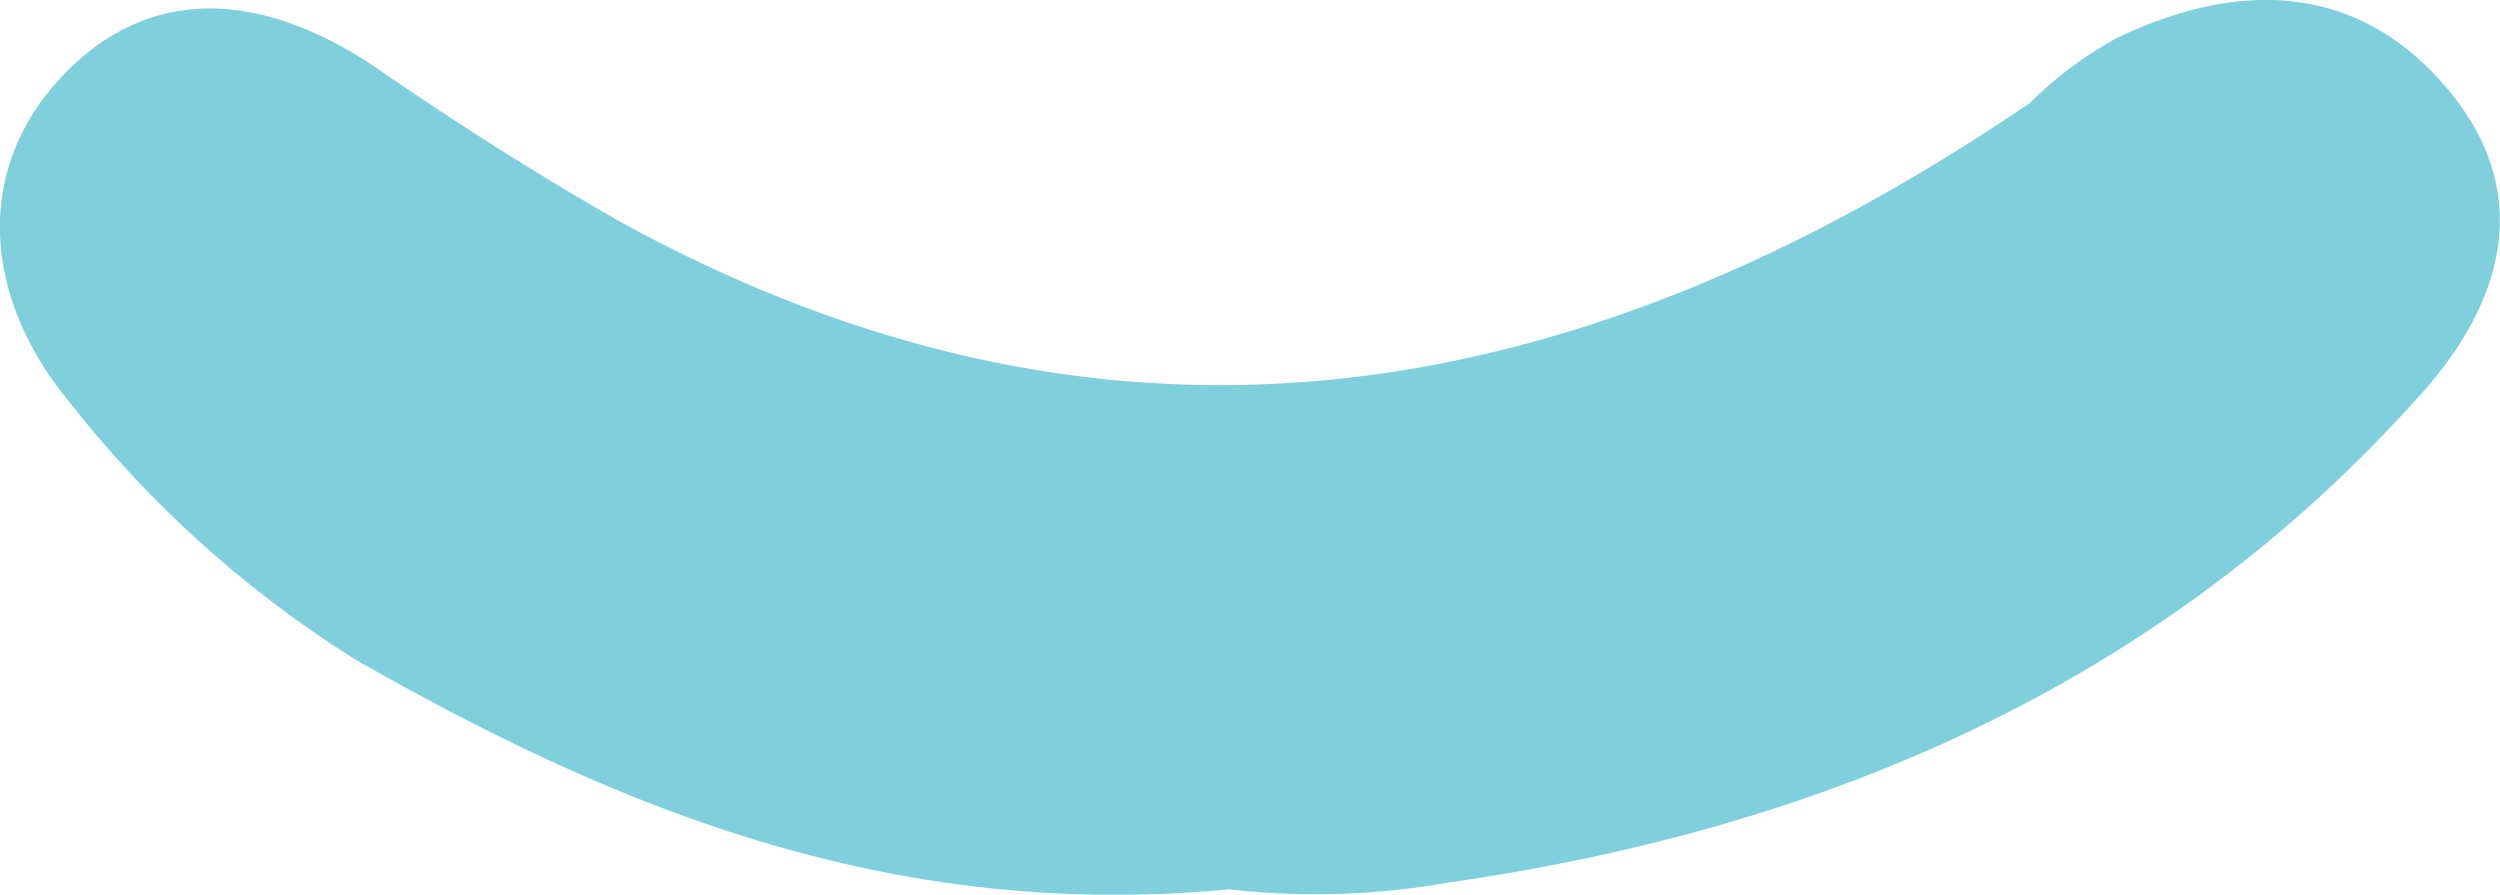 <svg xmlns="http://www.w3.org/2000/svg" viewBox="0 0 69.94 25.03"><defs><style>.cls-1{fill:#7fd0dc;}</style></defs><g id="Layer_2" data-name="Layer 2"><g id="Layer_1-2" data-name="Layer 1"><path class="cls-1" d="M34.39,24.88c-9.5.9-17.2-2.3-24.4-6.4a31.24,31.24,0,0,1-8.1-7.3c-2.3-2.8-2.7-6.4-.1-9.1s5.9-2.2,9,0c2.2,1.5,4.4,2.9,6.7,4.2,13.8,7.5,26.8,5.1,39.3-3.4a10.77,10.77,0,0,1,2.4-1.8c3.3-1.6,6.6-1.6,9.1,1.2,2.7,3,1.8,6.2-.7,8.9-7.2,8-16.6,12-27,13.5A21.5,21.5,0,0,1,34.39,24.88Z"/></g></g></svg>